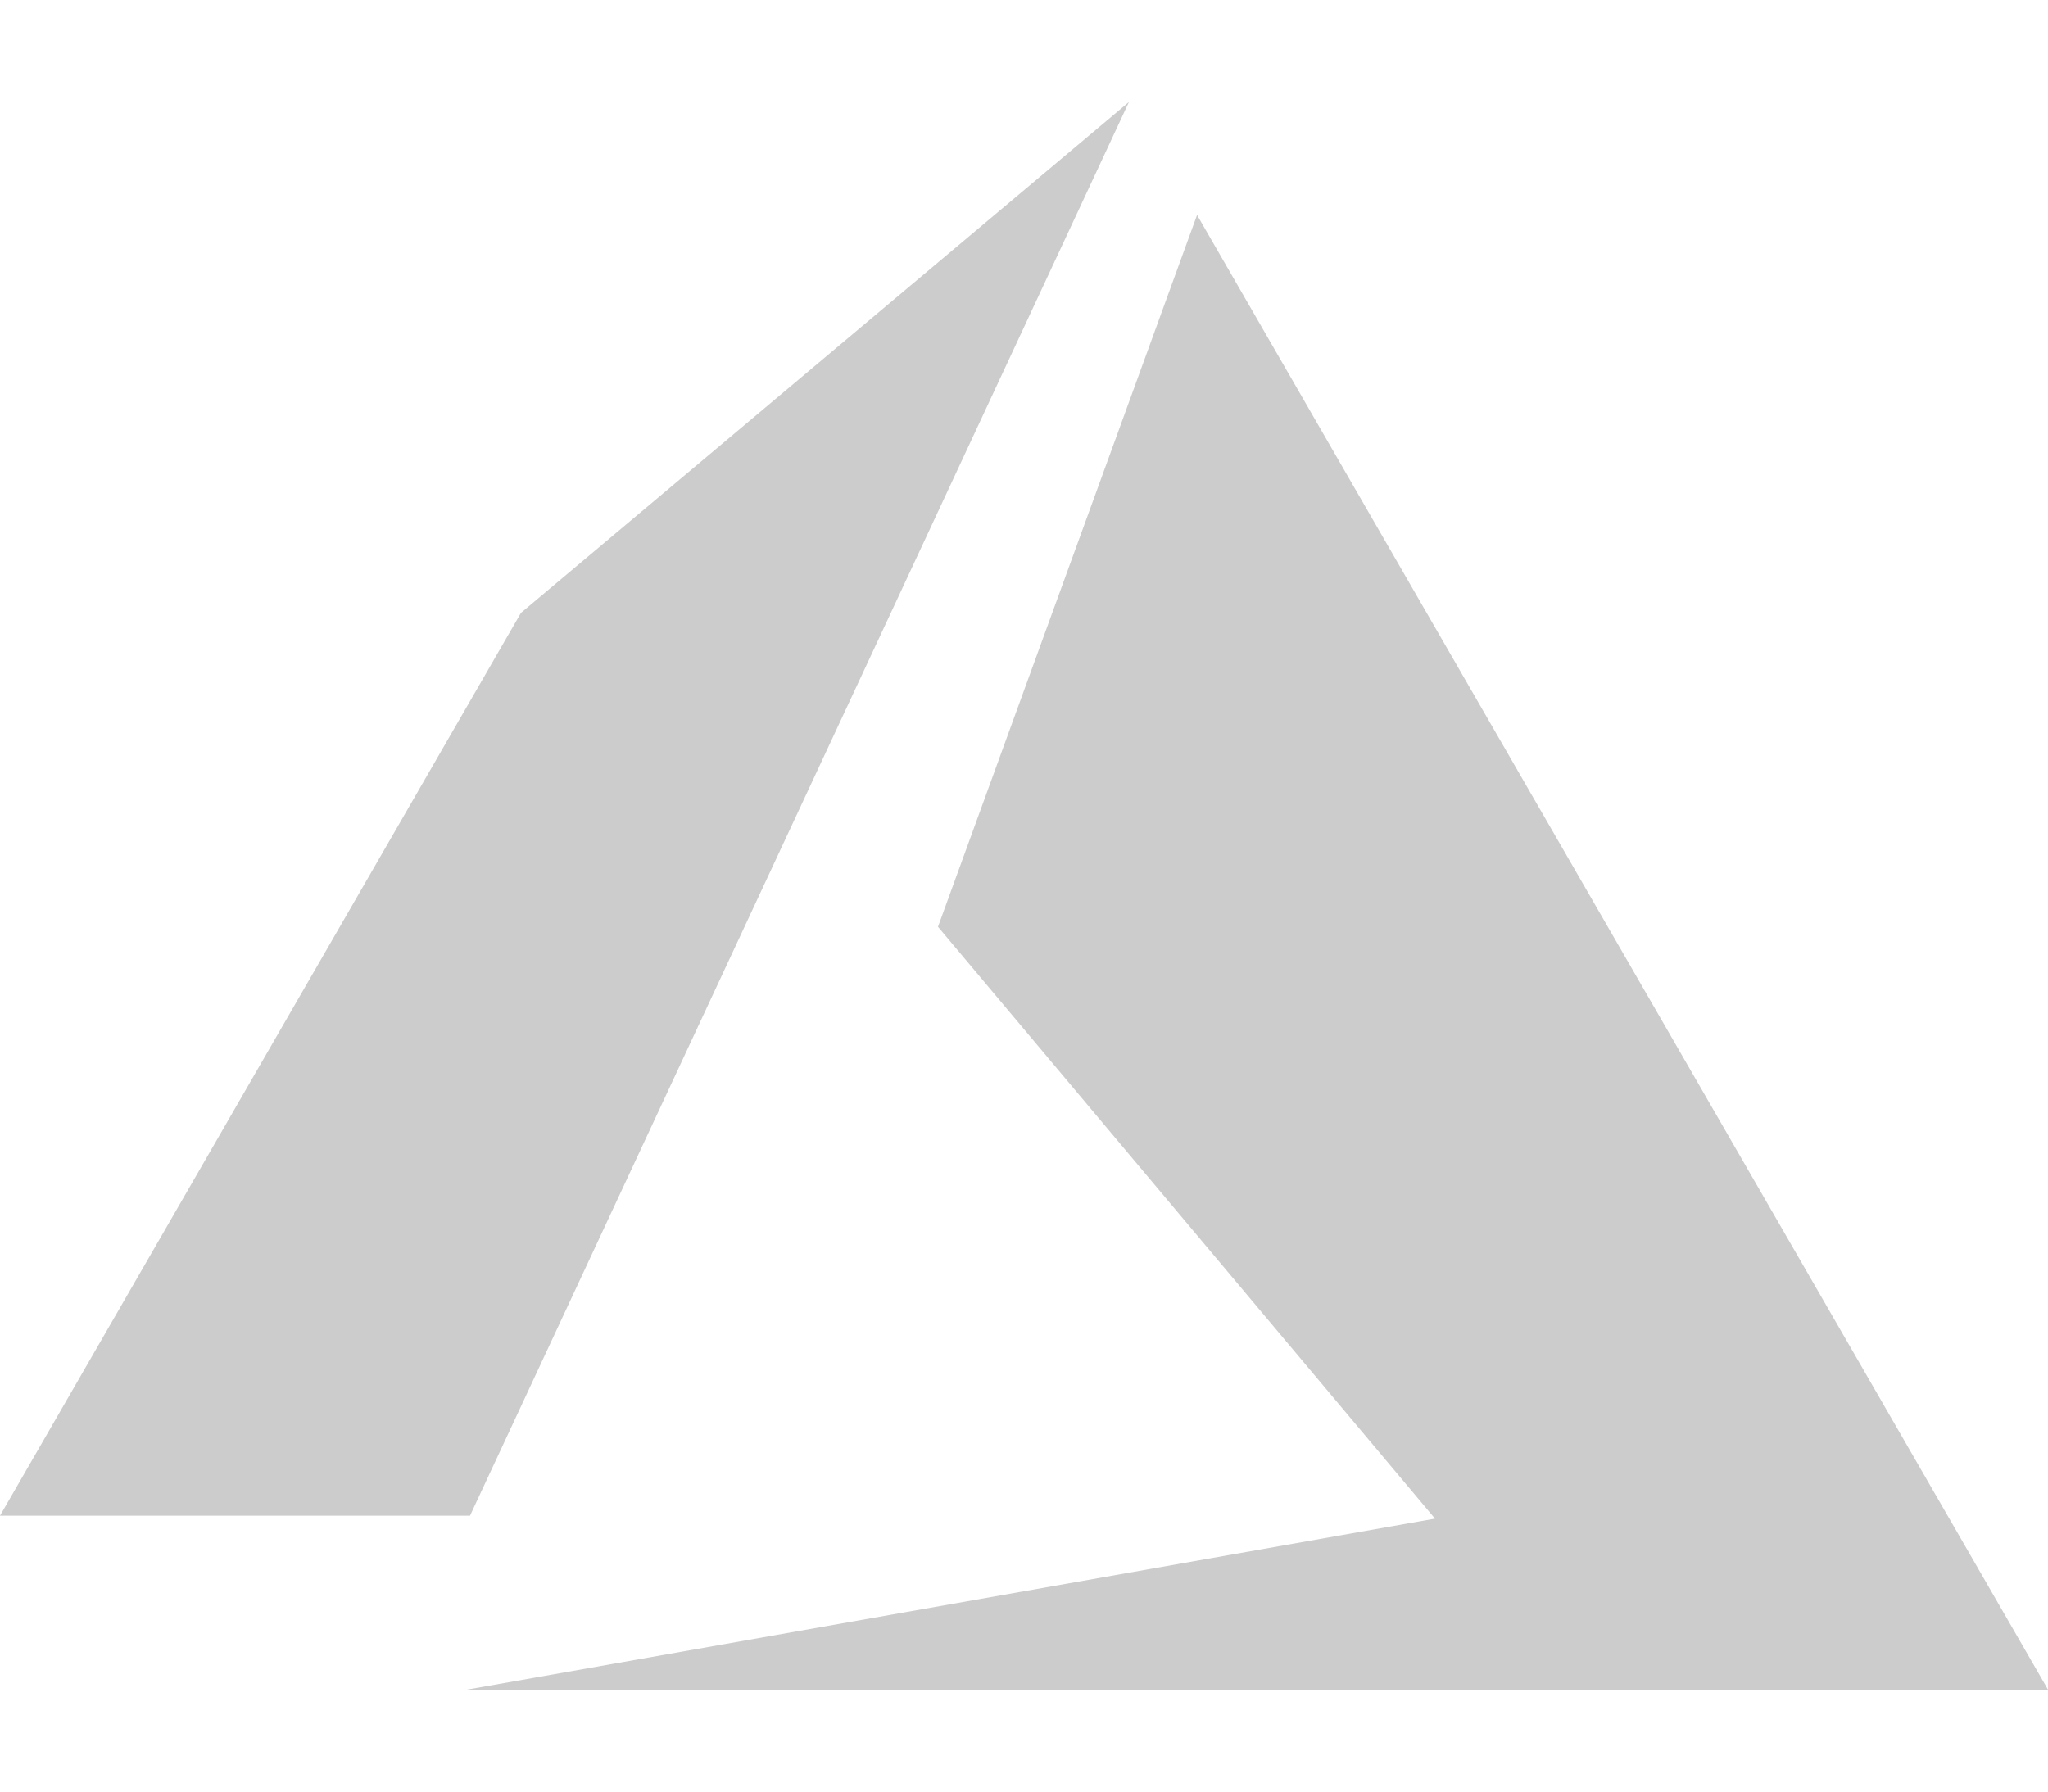<svg width="16" height="14" viewBox="0 0 16 14" fill="none" xmlns="http://www.w3.org/2000/svg">
<path d="M9.352 1.68L16 13.203H3.648L11.211 11.867L7.328 7.242L9.352 1.68ZM8.82 0.797L3.672 11.844H0L4.07 4.789L8.82 0.797Z" fill="#CCCCCC"/>
</svg>
